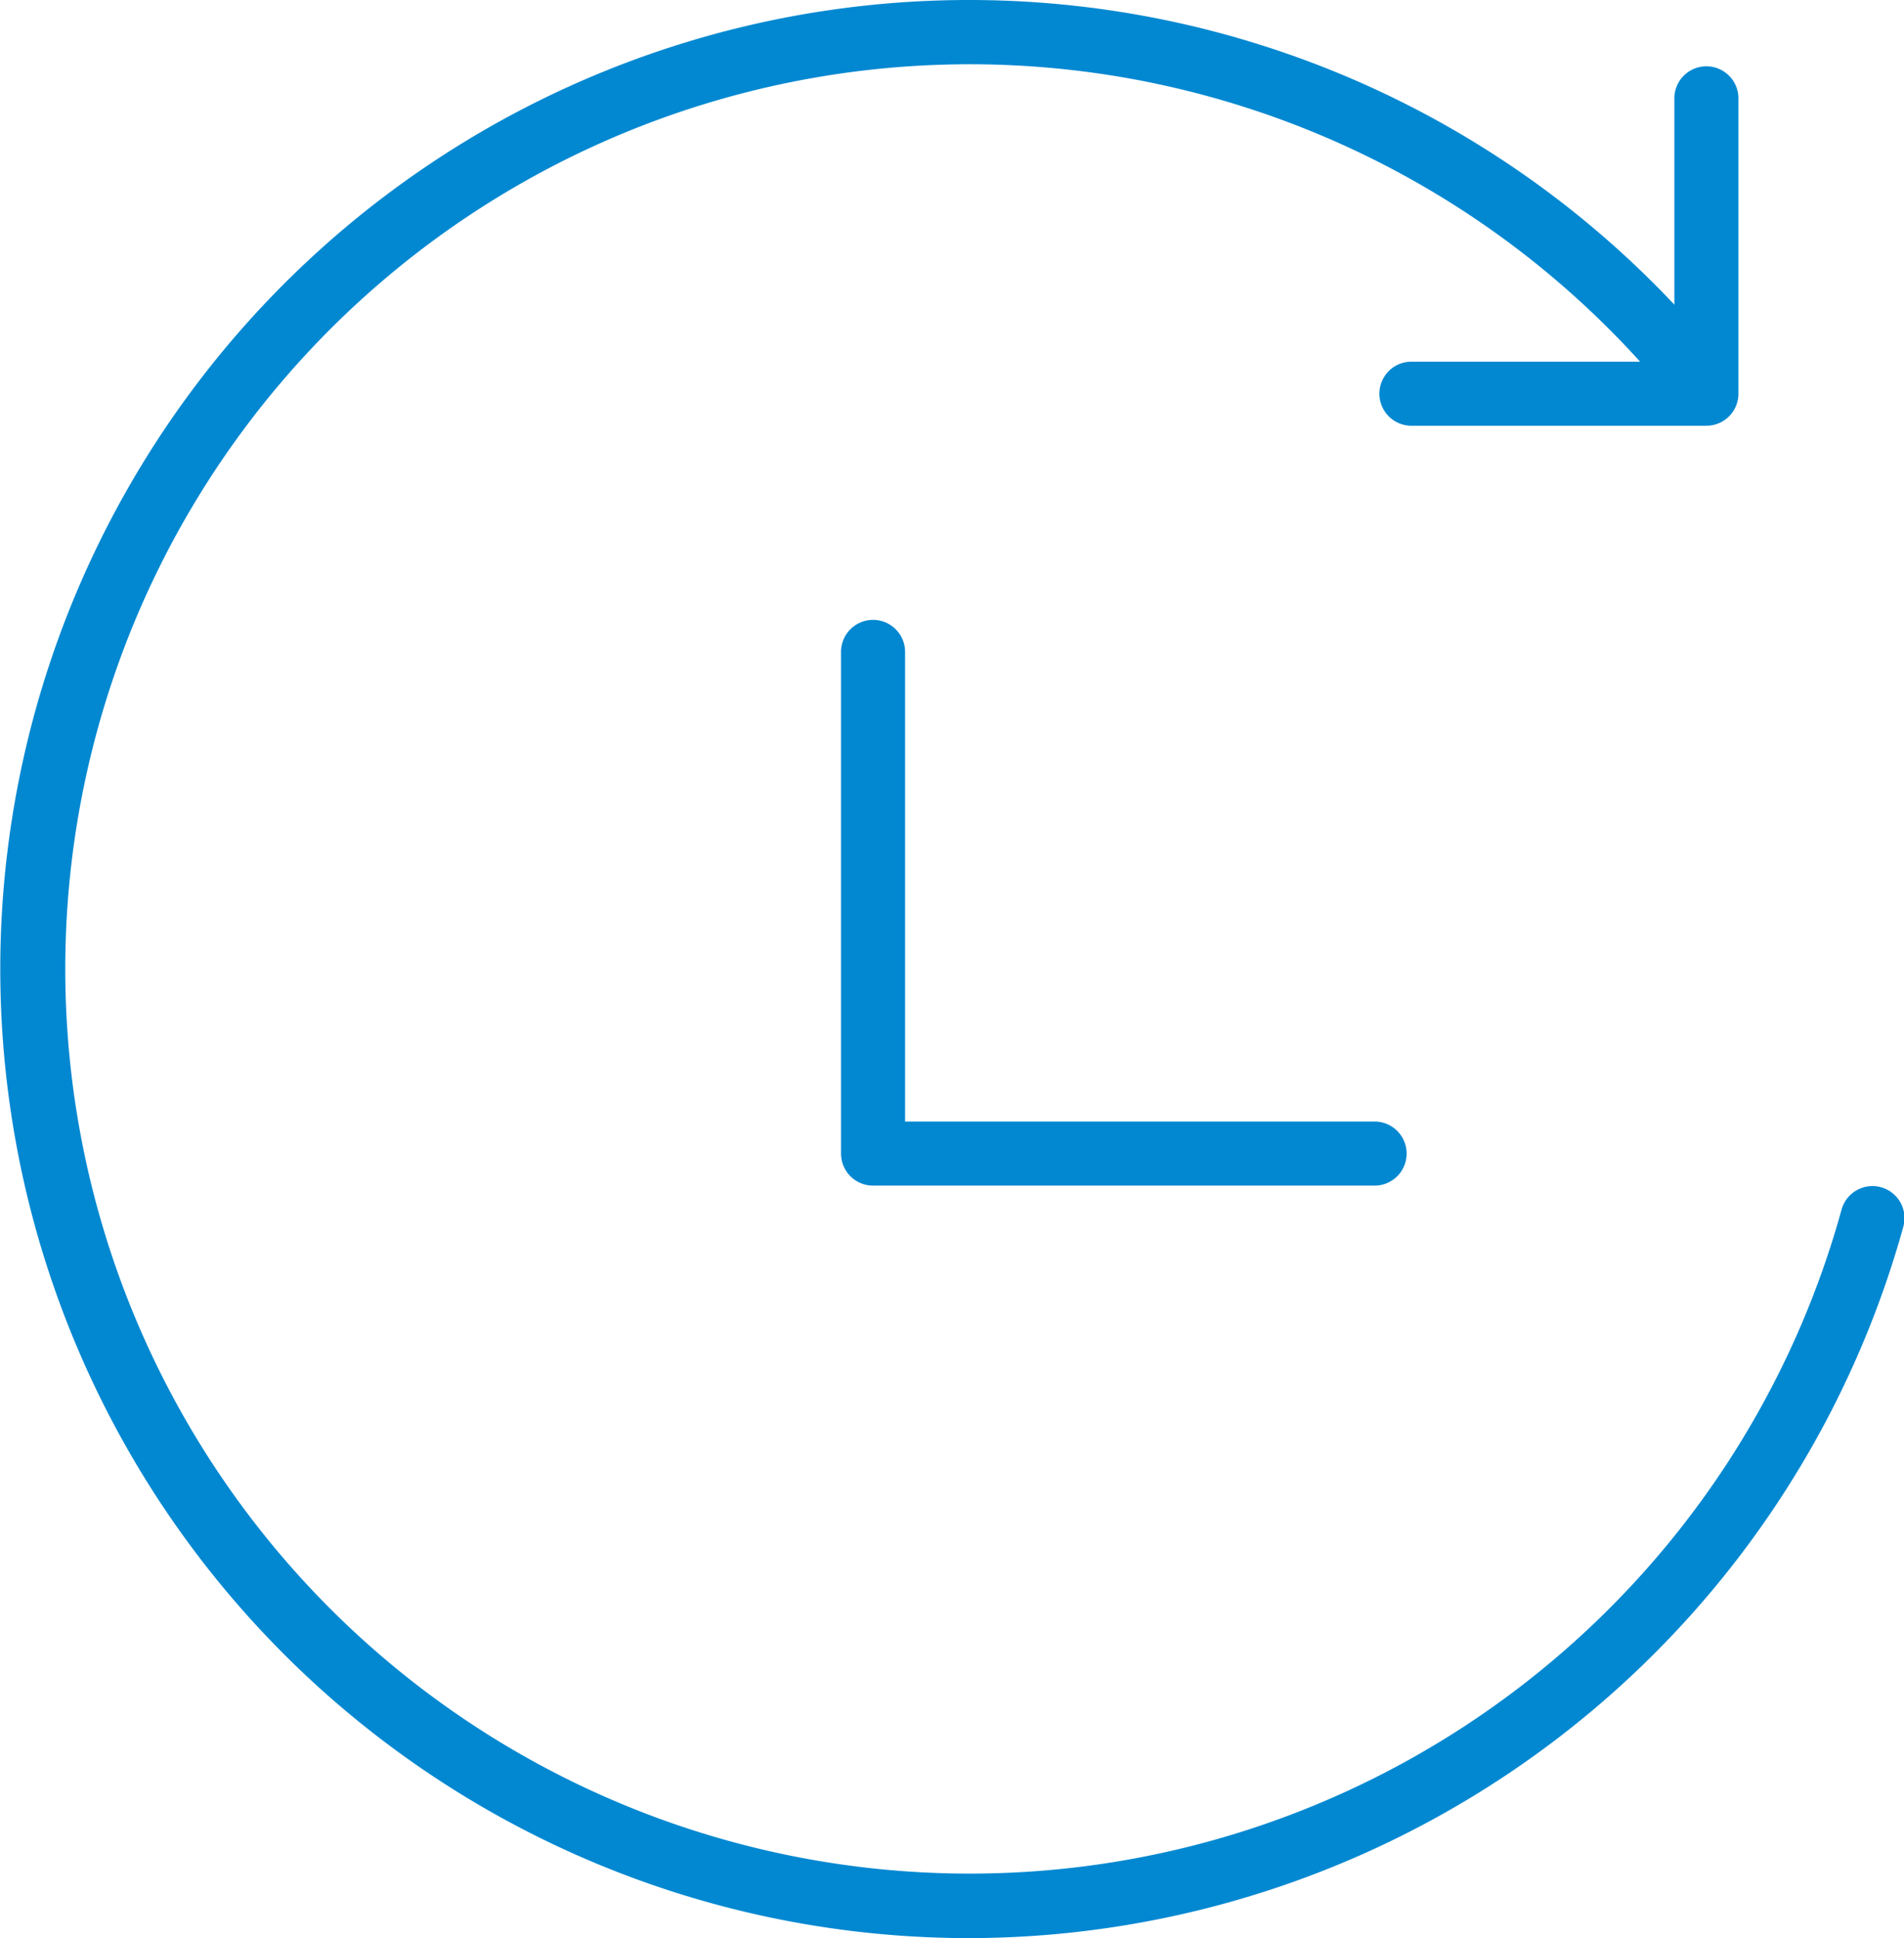 <svg id="Layer_1" data-name="Layer 1" xmlns="http://www.w3.org/2000/svg" viewBox="0 0 59.45 60.5"><defs><style>.cls-1{fill:#0288d1;}</style></defs><title>Availability</title><path class="cls-1" d="M108.75,136a30.25,30.25,0,1,1,23.81-48.92A1,1,0,0,1,131,88.32a28.24,28.24,0,1,0,5,24.94,1,1,0,1,1,1.93.53A30.32,30.32,0,0,1,108.75,136Z" transform="translate(-78.5 -75.5)"/><path class="cls-1" d="M121.42,112.51H105.76a1,1,0,0,1-1-1V95.85a1,1,0,0,1,2,0v14.66h14.66a1,1,0,0,1,0,2Z" transform="translate(-78.5 -75.5)"/><path class="cls-1" d="M131.78,88.79h-9.21a1,1,0,0,1,0-2h8.21V78.57a1,1,0,0,1,2,0v9.22A1,1,0,0,1,131.78,88.79Z" transform="translate(-78.5 -75.5)"/></svg>